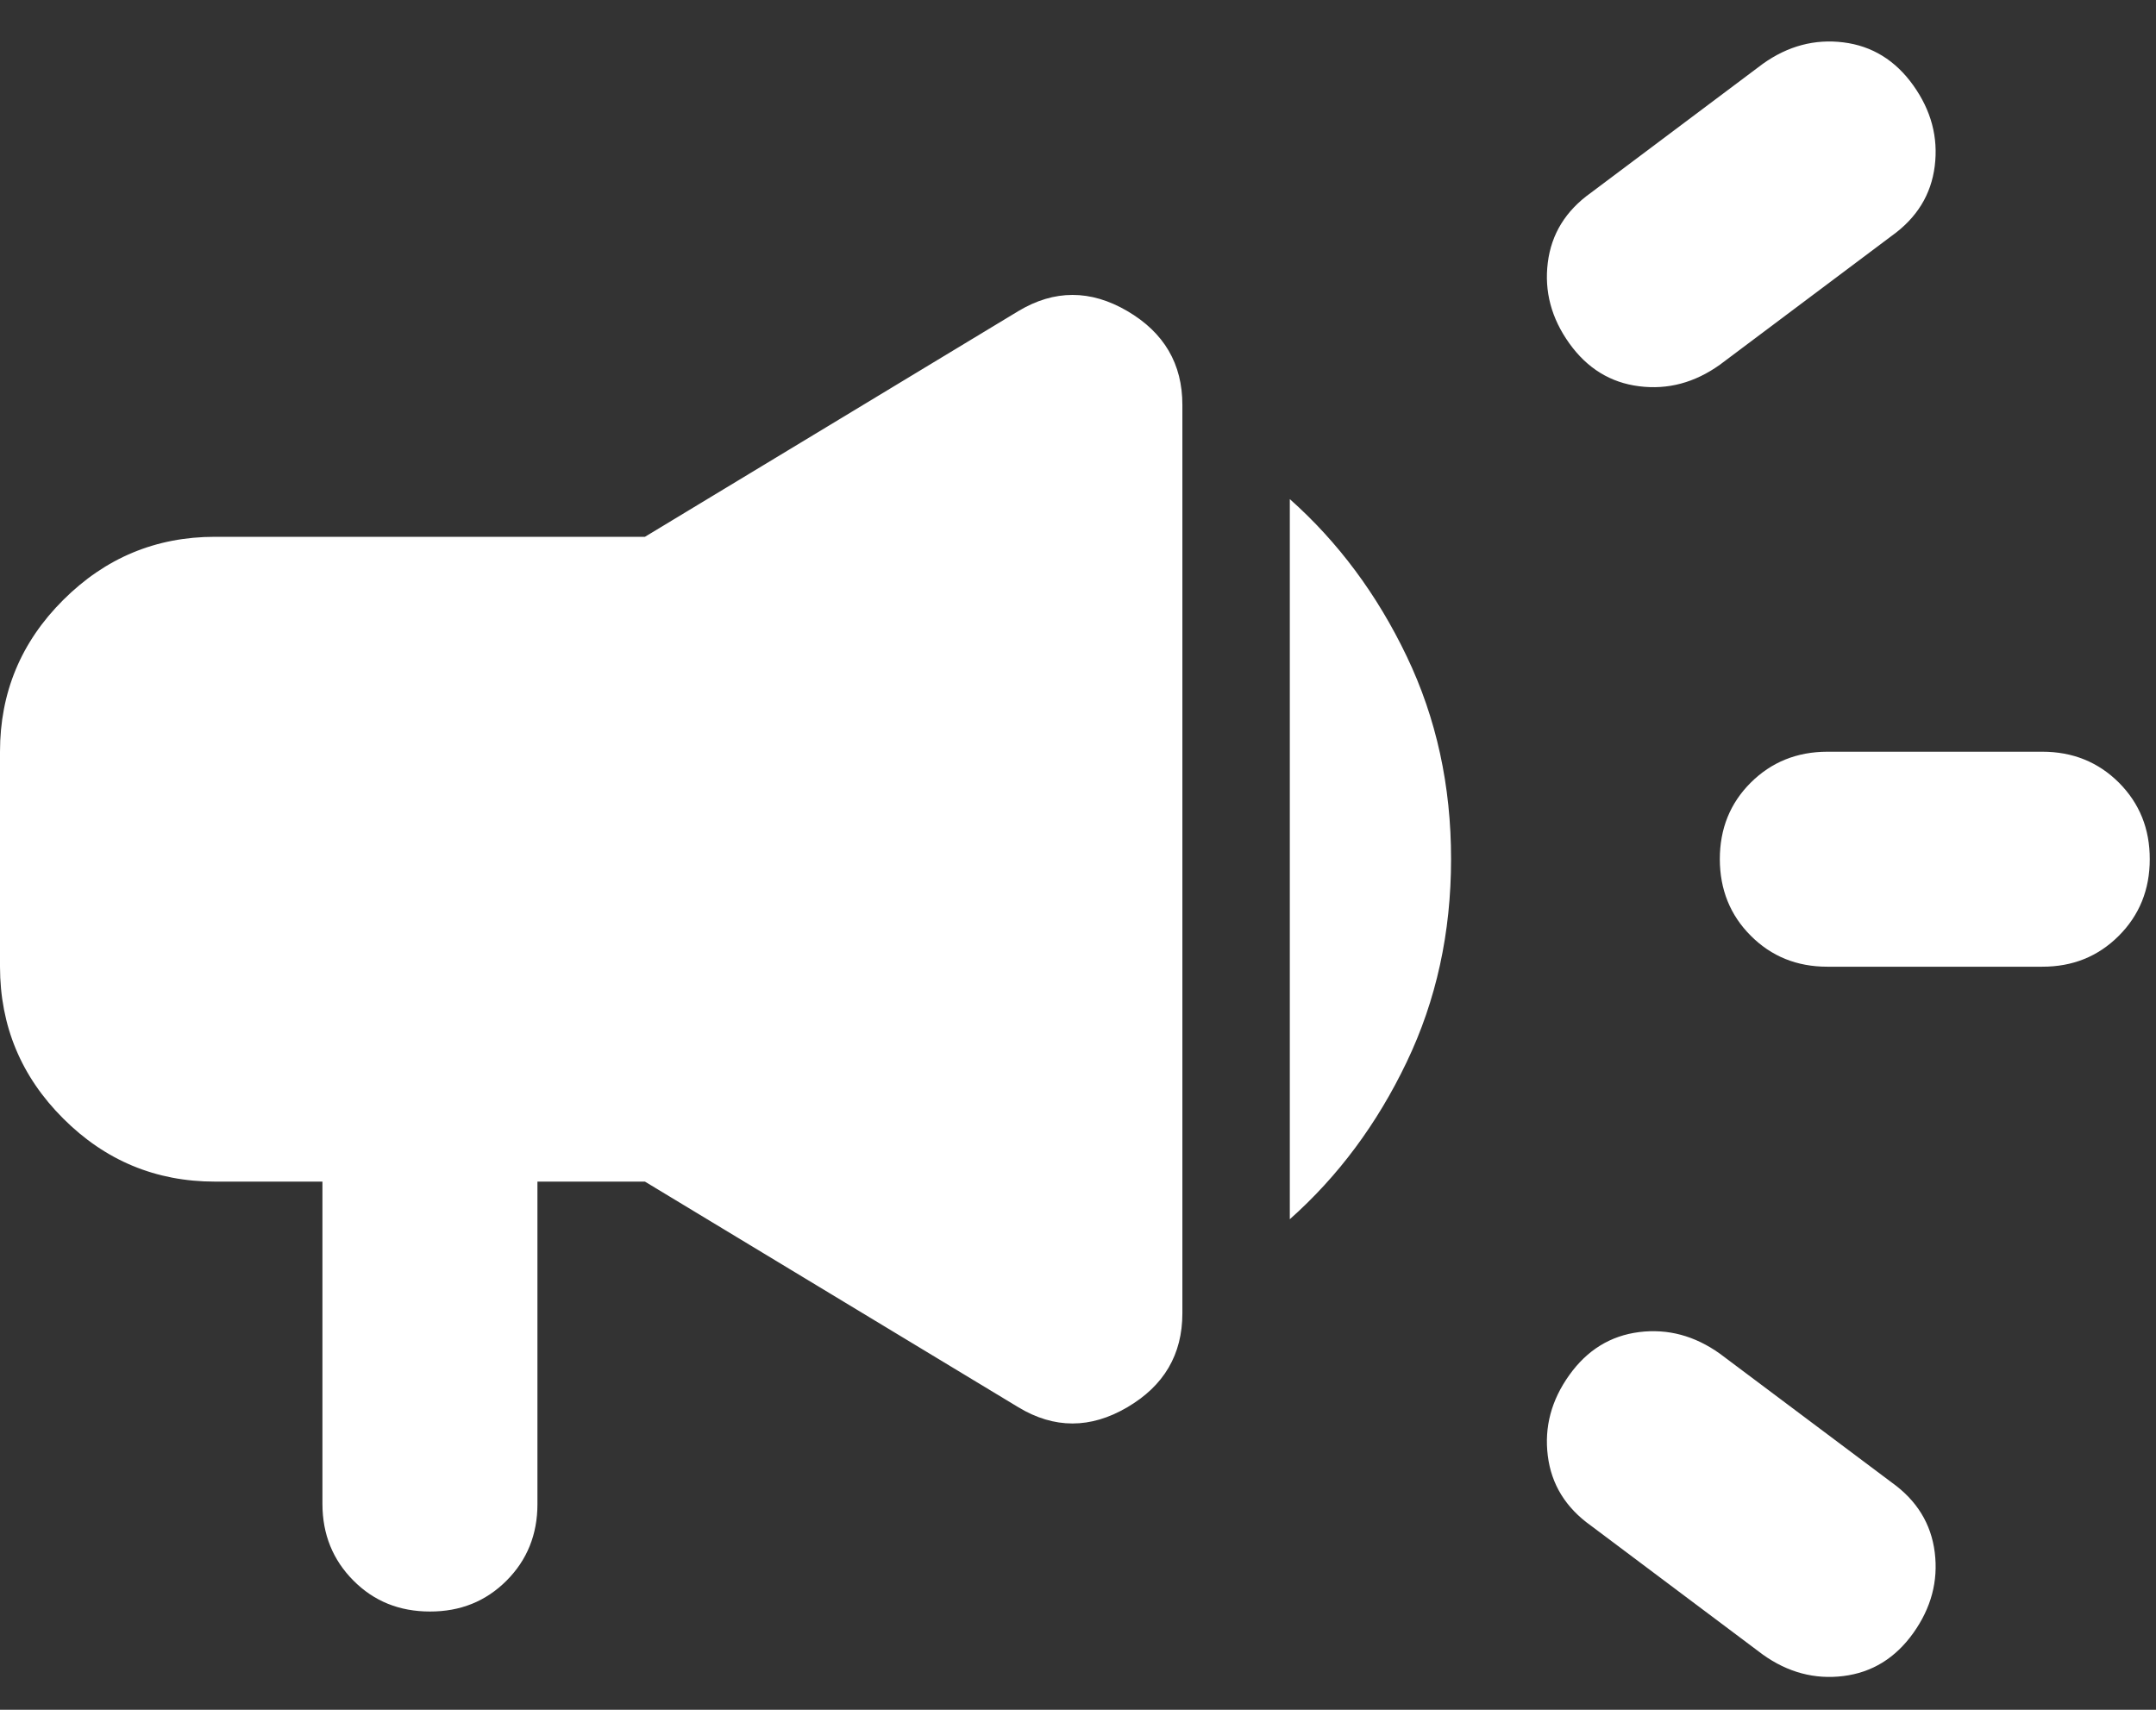 <svg width="29" height="23" viewBox="0 0 29 23" fill="none" xmlns="http://www.w3.org/2000/svg">
<rect x="0" y="0" width="29" height="23" fill="#333333" stroke="none"/>
<path d="M27.47 13.004H24.578C24.169 13.004 23.826 12.865 23.549 12.587C23.272 12.31 23.134 11.966 23.133 11.558C23.133 11.148 23.271 10.805 23.549 10.528C23.826 10.252 24.17 10.113 24.578 10.112H27.47C27.88 10.112 28.223 10.251 28.501 10.528C28.778 10.806 28.917 11.149 28.916 11.558C28.916 11.967 28.777 12.311 28.499 12.589C28.222 12.866 27.879 13.005 27.47 13.004ZM21.108 18.498C21.349 18.16 21.663 17.968 22.048 17.919C22.434 17.871 22.795 17.968 23.133 18.209L25.446 19.943C25.783 20.184 25.976 20.498 26.024 20.883C26.072 21.269 25.976 21.63 25.735 21.968C25.494 22.305 25.181 22.498 24.795 22.546C24.41 22.594 24.048 22.498 23.711 22.257L21.398 20.522C21.06 20.281 20.867 19.968 20.819 19.582C20.771 19.196 20.867 18.835 21.108 18.498ZM25.446 3.172L23.133 4.907C22.795 5.148 22.434 5.245 22.048 5.196C21.663 5.148 21.349 4.955 21.108 4.618C20.867 4.281 20.771 3.919 20.819 3.534C20.867 3.148 21.06 2.835 21.398 2.594L23.711 0.859C24.048 0.618 24.41 0.522 24.795 0.57C25.181 0.618 25.494 0.811 25.735 1.148C25.976 1.486 26.072 1.847 26.024 2.233C25.976 2.618 25.783 2.931 25.446 3.172ZM4.337 15.895H2.892C2.096 15.895 1.416 15.612 0.85 15.046C0.284 14.481 0.001 13.8 0 13.004V10.112C0 9.317 0.283 8.636 0.85 8.071C1.417 7.505 2.097 7.221 2.892 7.221H8.675L13.699 4.184C14.181 3.895 14.669 3.895 15.163 4.184C15.658 4.474 15.905 4.895 15.904 5.449V17.666C15.904 18.221 15.656 18.642 15.162 18.931C14.668 19.221 14.18 19.221 13.699 18.931L8.675 15.895H7.229V20.233C7.229 20.642 7.09 20.986 6.813 21.263C6.535 21.541 6.192 21.679 5.783 21.678C5.373 21.678 5.03 21.54 4.754 21.262C4.477 20.984 4.338 20.641 4.337 20.233V15.895ZM17.349 16.401V6.714C18 7.293 18.524 7.998 18.922 8.83C19.32 9.661 19.519 10.571 19.518 11.558C19.518 12.546 19.319 13.456 18.921 14.287C18.523 15.119 17.999 15.824 17.349 16.401Z" fill="white"/>
</svg>

